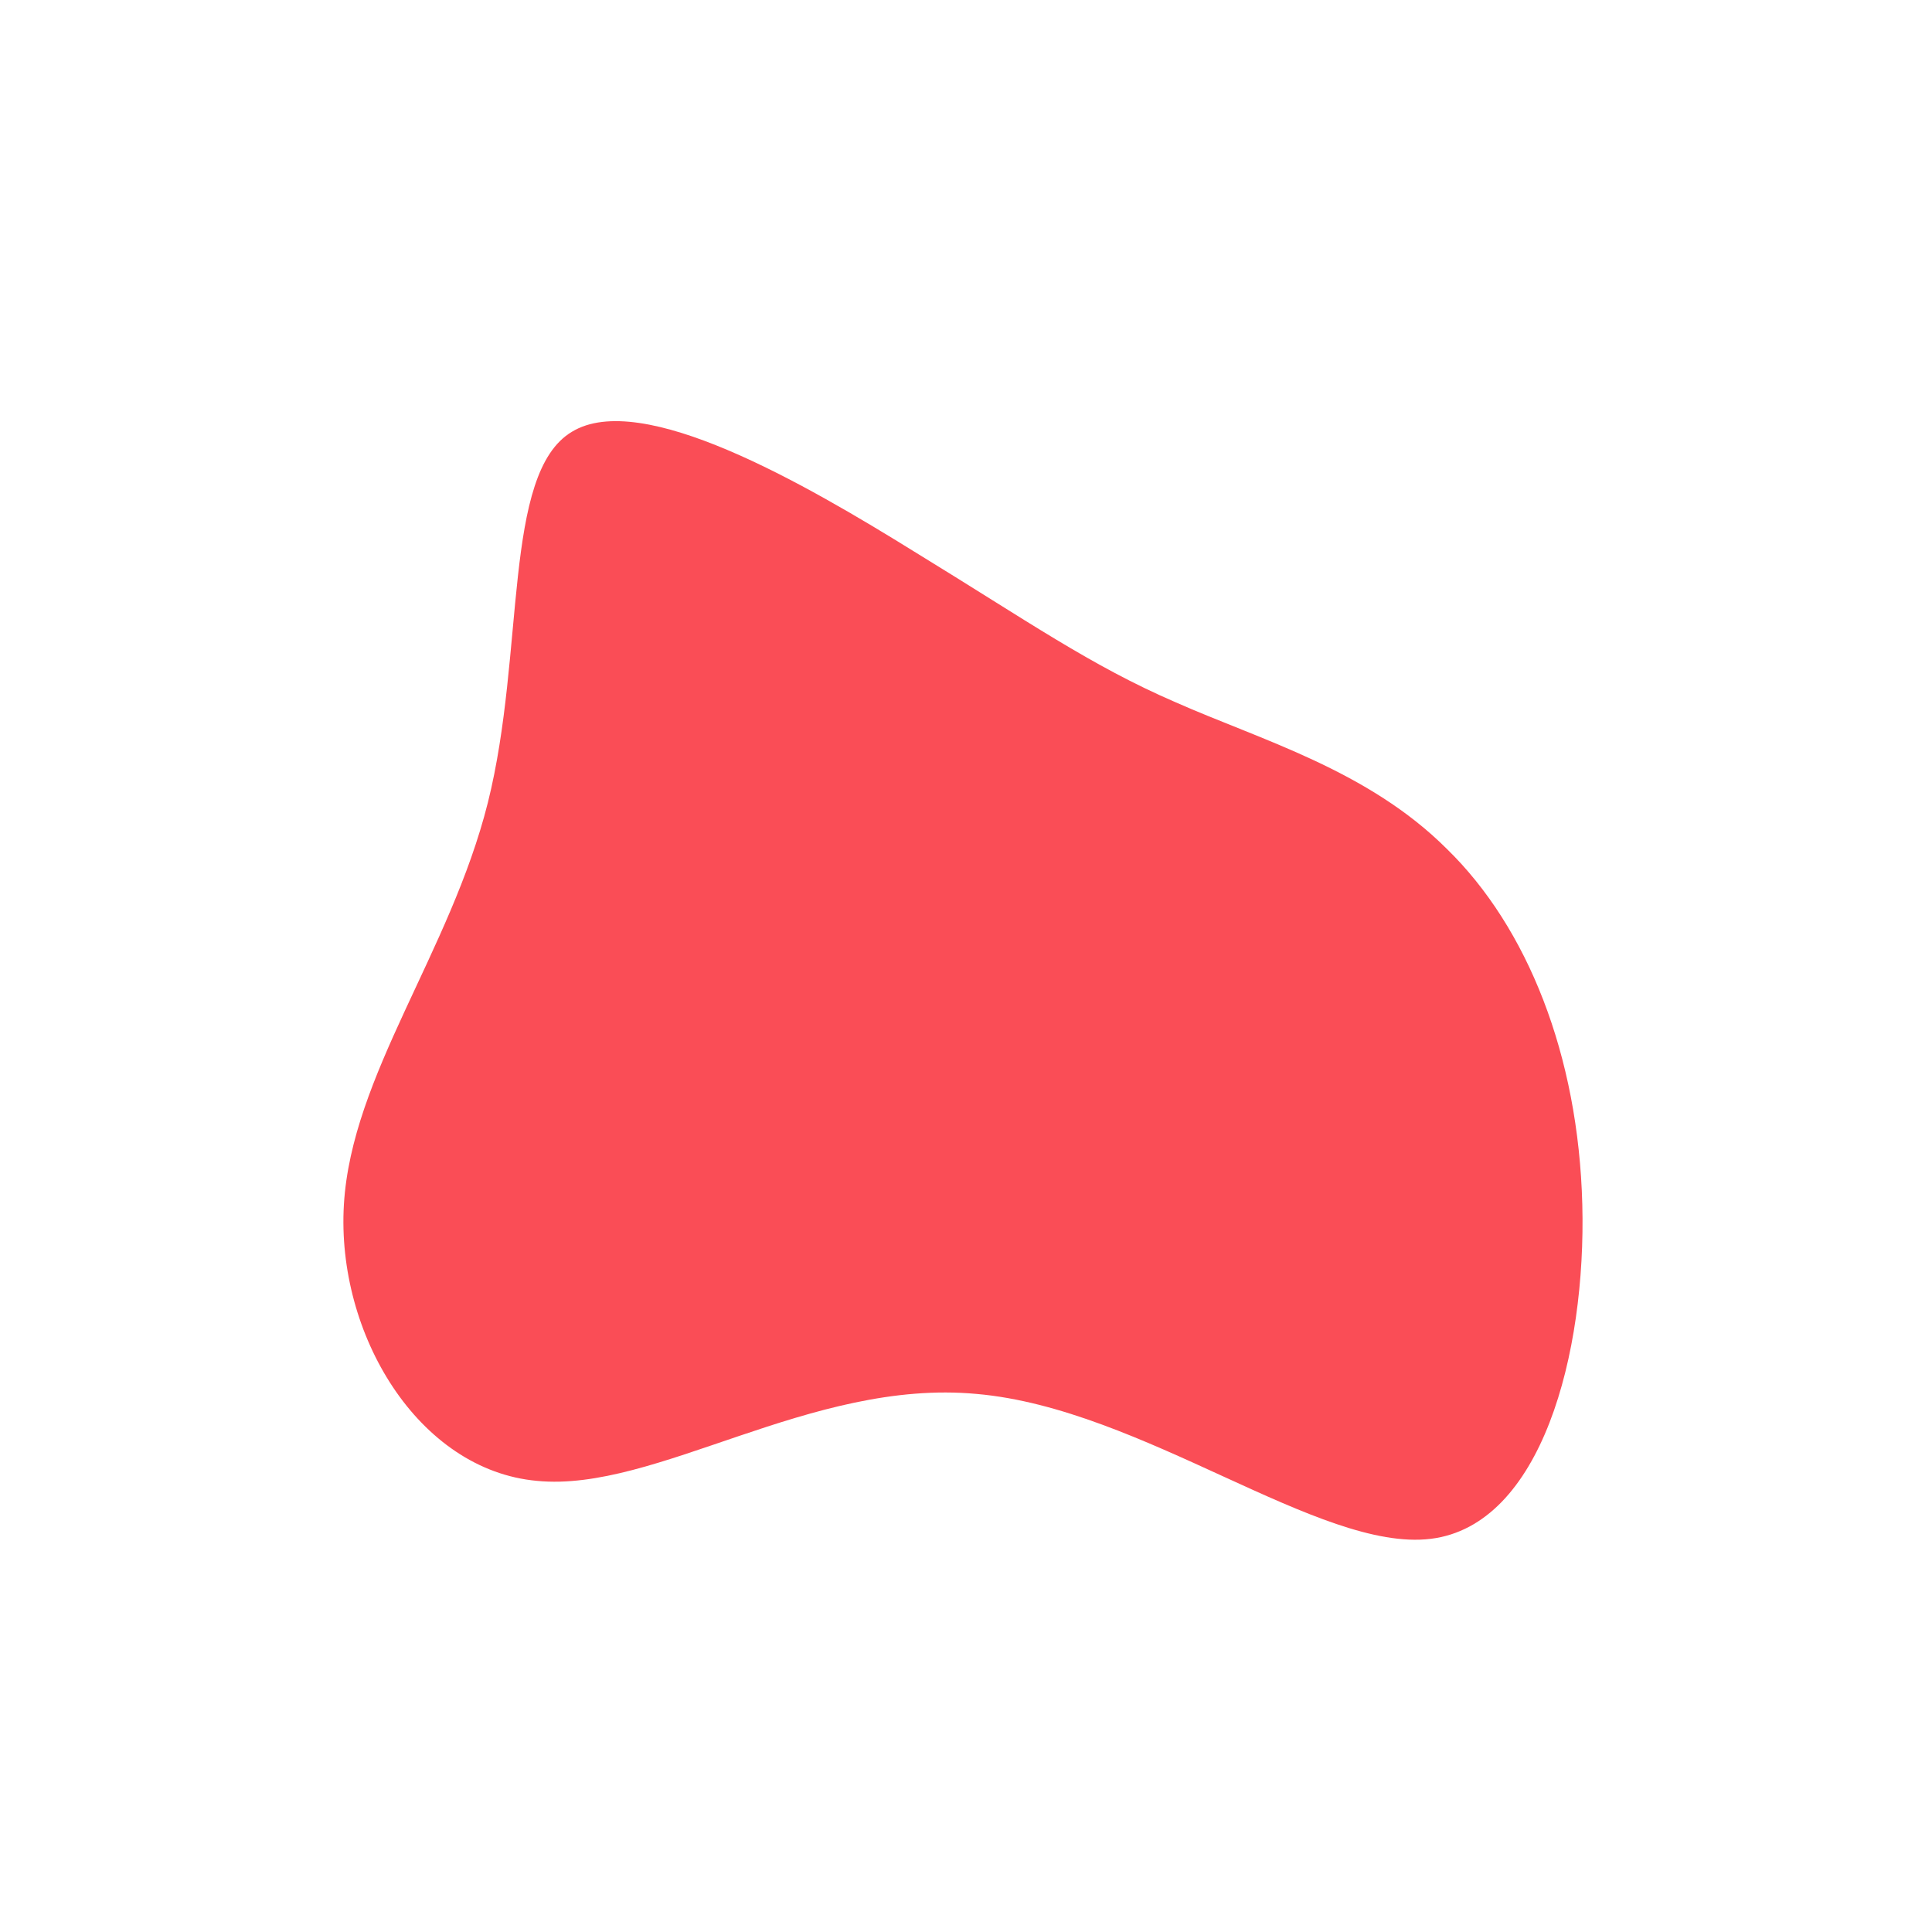 <?xml version="1.0" standalone="no"?>
<svg viewBox="0 0 200 200" xmlns="http://www.w3.org/2000/svg">
  <path fill="#FA4D56" d="M21.7,-27.3C30.5,-23.4,41.6,-20.3,49.8,-12.1C58.1,-4,63.4,9.2,63.8,24.7C64.2,40.1,59.6,57.9,48.1,59.3C36.6,60.7,18.3,45.8,1.1,44.3C-16.1,42.7,-32.1,54.5,-44.4,53.3C-56.7,52.2,-65.2,38.1,-64.4,24.7C-63.6,11.3,-53.4,-1.4,-49.5,-16.9C-45.6,-32.5,-48,-51,-40.8,-55.3C-33.6,-59.7,-16.8,-50,-5.2,-42.8C6.4,-35.7,12.9,-31.1,21.7,-27.3Z" transform="translate(100 100)" />
</svg>
